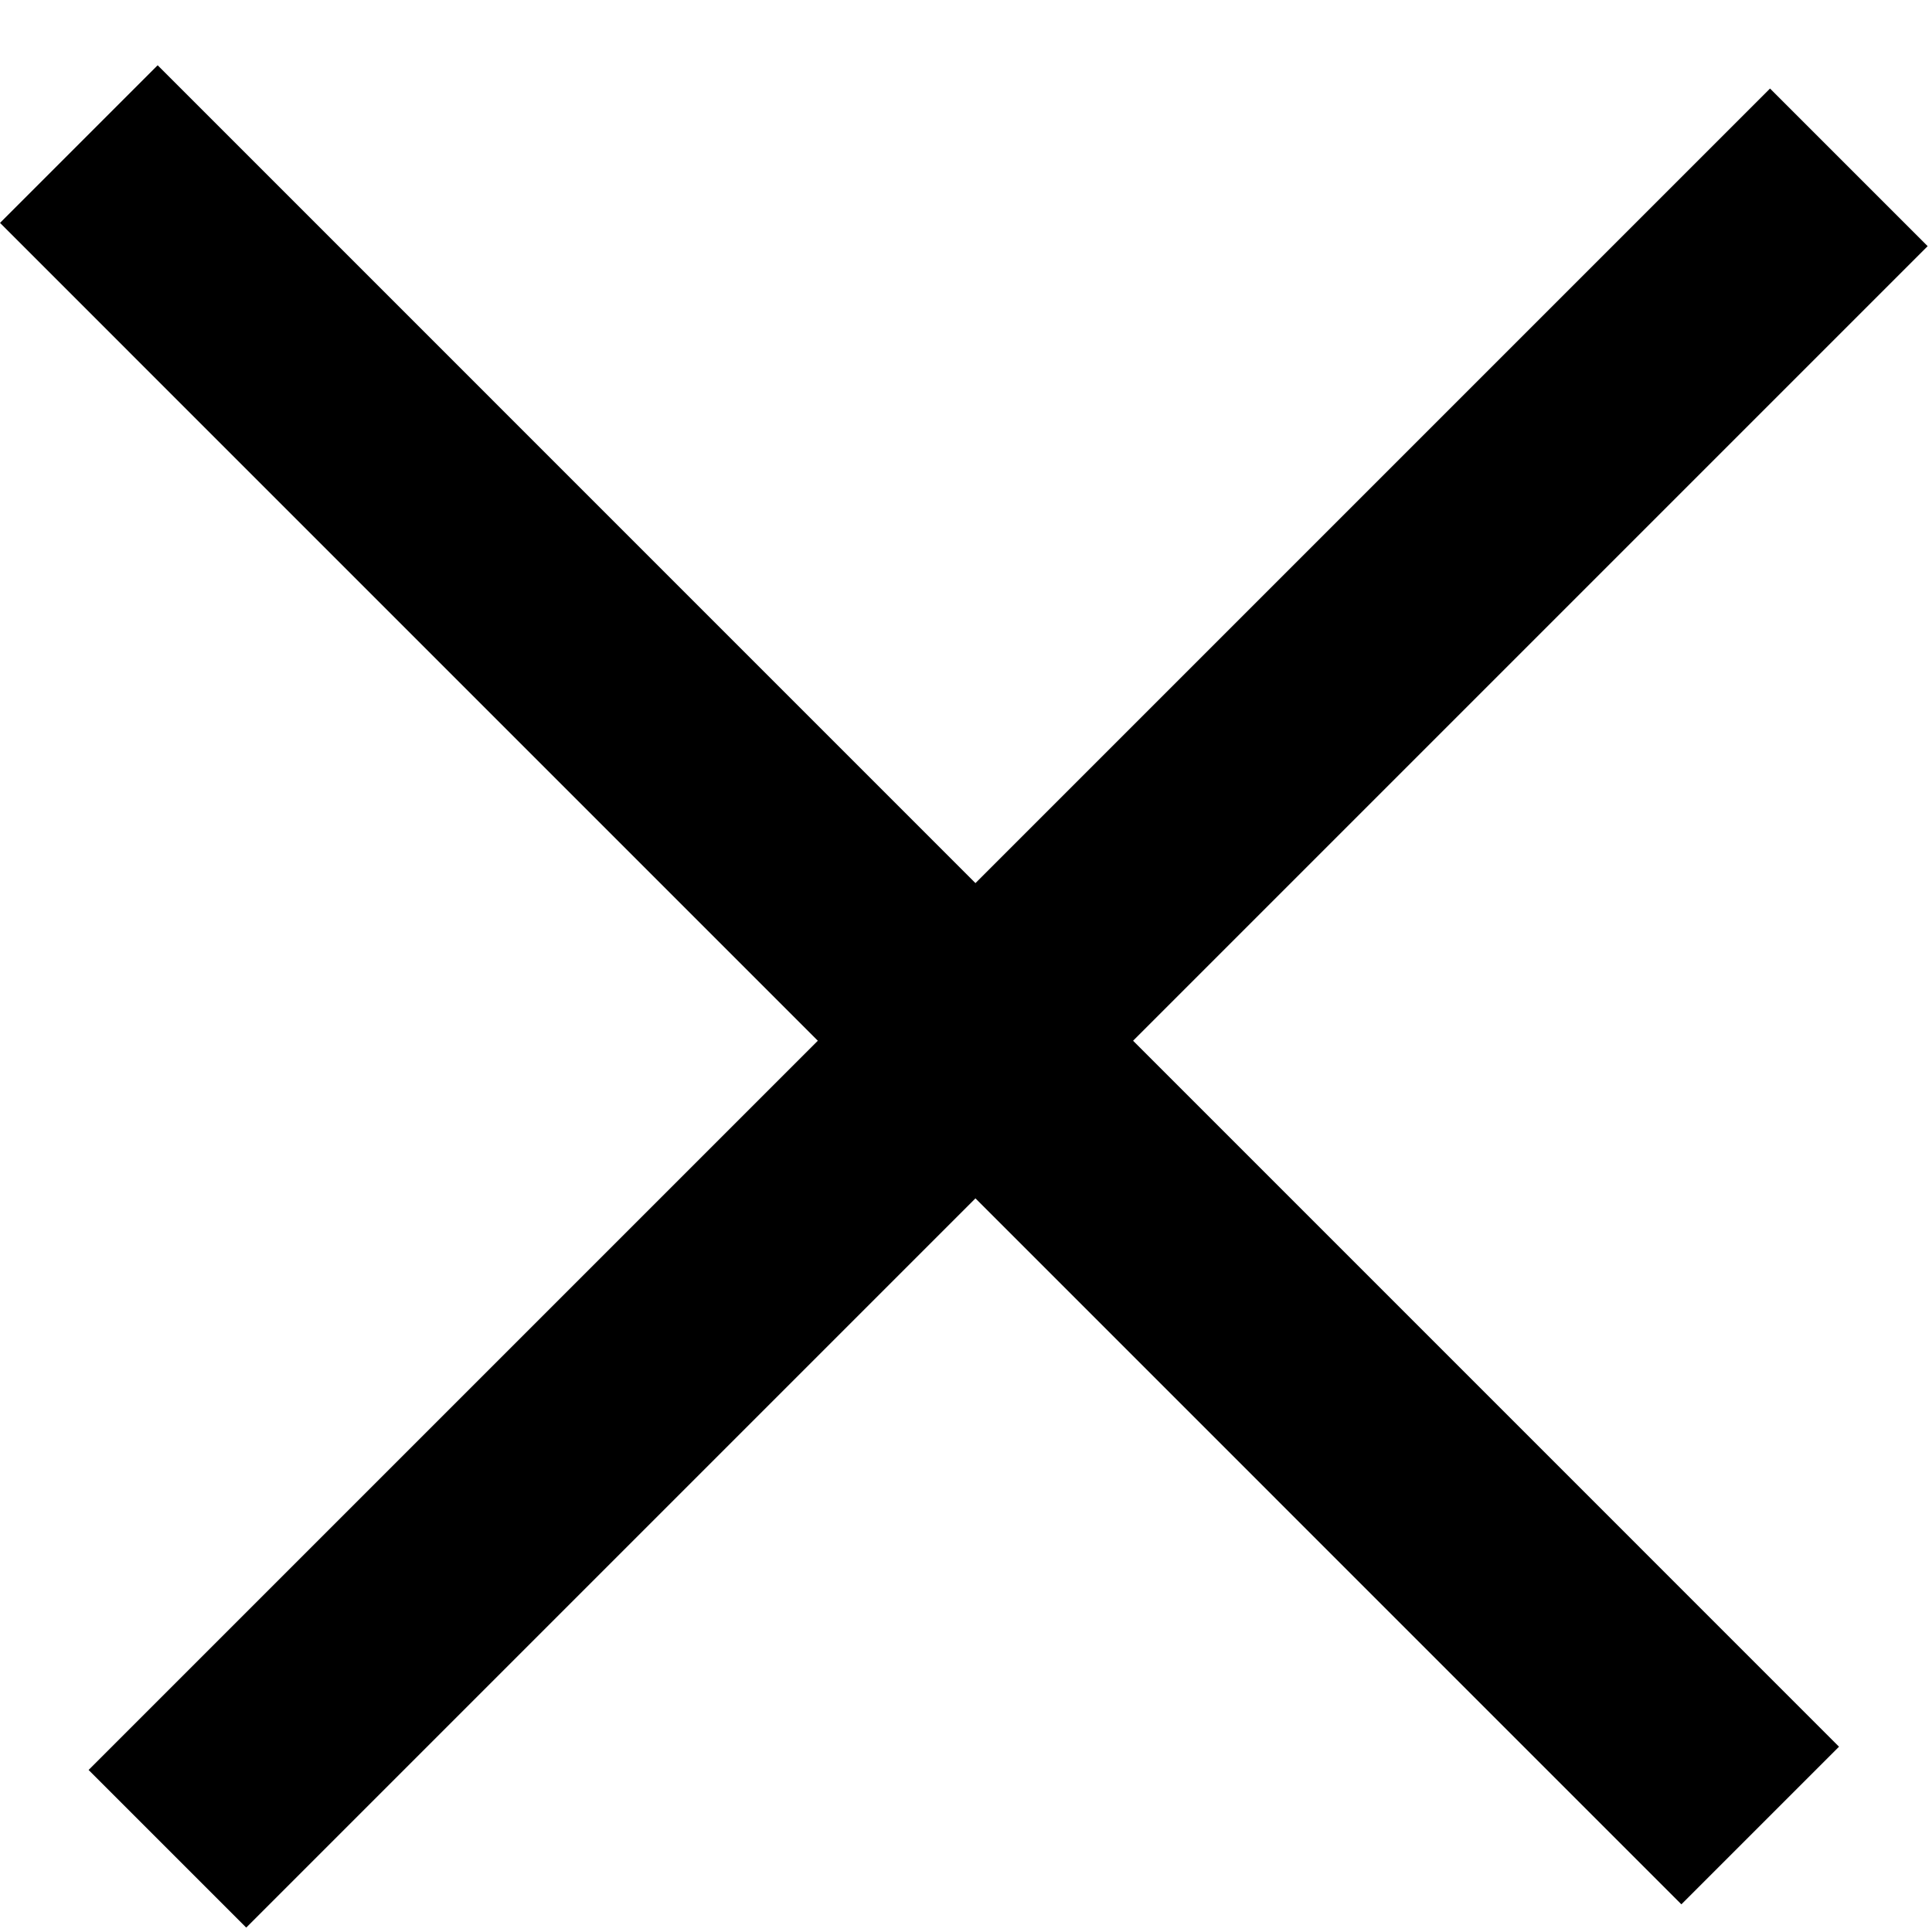 <svg width="26" height="26" viewBox="0 0 26 26" fill="none" xmlns="http://www.w3.org/2000/svg">
<line x1="1.061" y1="1.939" x2="23.688" y2="24.567" stroke="black" stroke-width="3"/>
<line x1="2.253" y1="24.88" x2="24.881" y2="2.252" stroke="black" stroke-width="3"/>
</svg>

